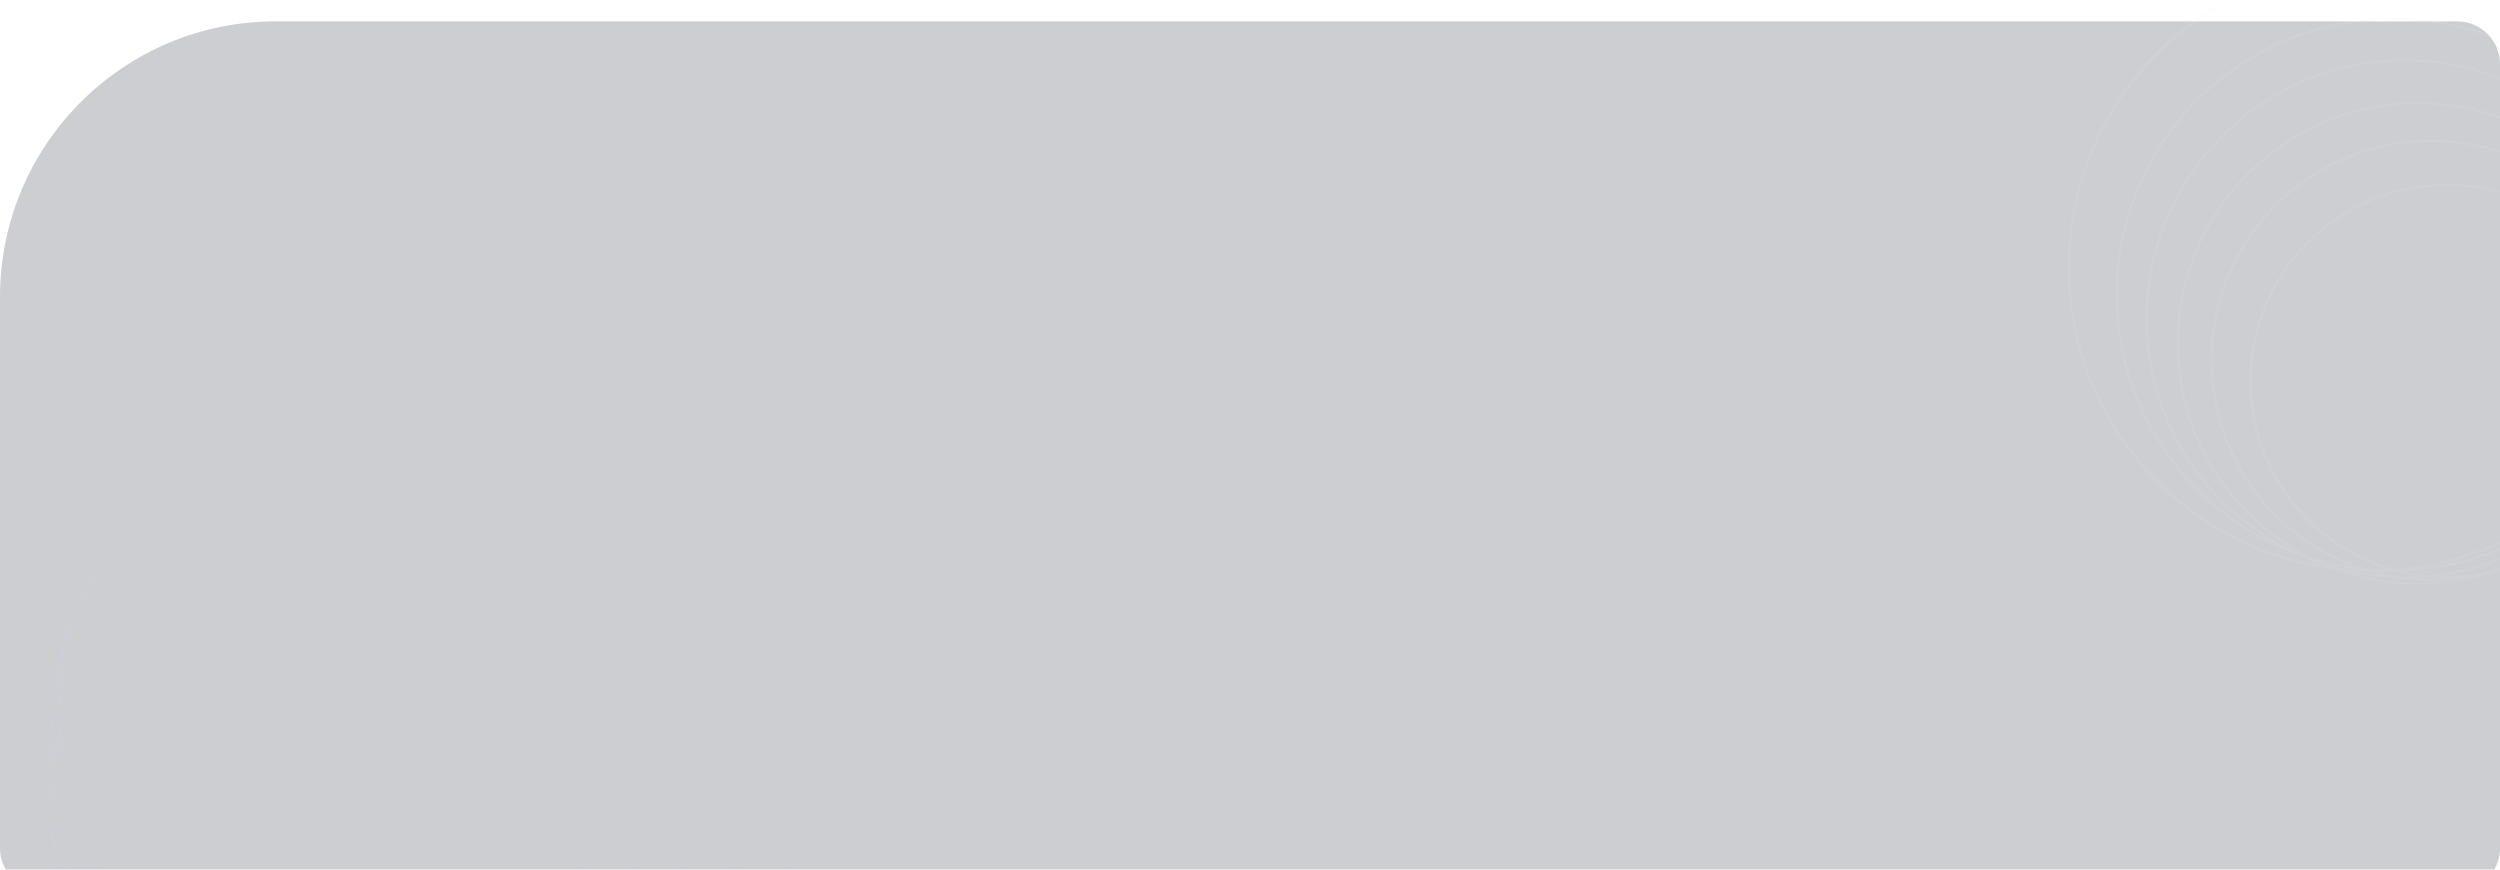 <svg width="1170" height="407" viewBox="0 0 1170 407" fill="none" xmlns="http://www.w3.org/2000/svg">
<g opacity="0.2" filter="url(#filter0_i_143_327)">
<path d="M1170 20C1170 8.954 1161.05 0 1150 0H129C57.755 0 0 57.755 0 129V387C0 398.046 8.955 407 20 407H1150C1161.05 407 1170 398.046 1170 387V20Z" fill="#060917"/>
</g>
<g opacity="0.1">
<mask id="mask0_143_327" style="mask-type:alpha" maskUnits="userSpaceOnUse" x="906" y="0" width="265" height="352">
<path d="M906.5 0.5H1146C1158.98 0.5 1169.5 11.021 1169.5 24V351.022H956C928.662 351.022 906.5 328.86 906.5 301.522V0.5Z" fill="url(#paint0_linear_143_327)" stroke="#EFEBFF"/>
</mask>
<g mask="url(#mask0_143_327)">
<circle cx="1145.02" cy="178.32" r="91.803" stroke="#EFEBFF"/>
<circle cx="1137.73" cy="168.604" r="102.734" stroke="#EFEBFF"/>
<circle cx="1131.66" cy="160.709" r="112.45" stroke="#EFEBFF"/>
<circle cx="1125.58" cy="149.171" r="120.952" stroke="#EFEBFF"/>
<circle cx="1119.81" cy="137.937" r="129.15" stroke="#EFEBFF"/>
<circle cx="1110.1" cy="125.185" r="141.902" stroke="#EFEBFF"/>
</g>
</g>
<g opacity="0.1">
<mask id="mask1_143_327" style="mask-type:alpha" maskUnits="userSpaceOnUse" x="0" y="46" width="394" height="361">
<rect x="392.5" y="46.5" width="360" height="392" transform="rotate(90 392.5 46.5)" fill="url(#paint1_linear_143_327)" stroke="#D4CAFF"/>
</mask>
<g mask="url(#mask1_143_327)">
<path d="M149.505 499.92C80.173 499.92 23.966 443.635 23.966 374.202C23.966 304.769 80.173 248.484 149.505 248.484C218.838 248.484 275.045 304.769 275.045 374.202C275.045 443.635 218.838 499.92 149.505 499.92Z" stroke="#D4CAFF"/>
<path d="M162.773 504.902C85.197 504.902 22.308 441.925 22.308 364.237C22.308 286.55 85.197 223.573 162.773 223.573C240.349 223.573 303.238 286.55 303.238 364.237C303.238 441.925 240.349 504.902 162.773 504.902Z" stroke="#D4CAFF"/>
<path d="M173.552 509.885C88.649 509.885 19.82 440.959 19.82 355.934C19.82 270.909 88.649 201.983 173.552 201.983C258.456 201.983 327.285 270.909 327.285 355.934C327.285 440.959 258.456 509.885 173.552 509.885Z" stroke="#D4CAFF"/>
<path d="M189.308 513.206C97.993 513.206 23.966 439.076 23.966 347.63C23.966 256.184 97.993 182.054 189.308 182.054C280.623 182.054 354.649 256.184 354.649 347.63C354.649 439.076 280.623 513.206 189.308 513.206Z" stroke="#D4CAFF"/>
<path d="M204.648 516.527C107.151 516.527 28.112 437.378 28.112 339.741C28.112 242.104 107.151 162.955 204.648 162.955C302.145 162.955 381.184 242.104 381.184 339.741C381.184 437.378 302.145 516.527 204.648 516.527Z" stroke="#D4CAFF"/>
<path d="M222.061 520.68C114.947 520.68 28.112 433.723 28.112 326.456C28.112 219.188 114.947 132.231 222.061 132.231C329.176 132.231 416.01 219.188 416.01 326.456C416.01 433.723 329.176 520.68 222.061 520.68Z" stroke="#D4CAFF"/>
</g>
</g>
<defs>
<filter id="filter0_i_143_327" x="0" y="0" width="1170" height="417" filterUnits="userSpaceOnUse" color-interpolation-filters="sRGB">
<feFlood flood-opacity="0" result="BackgroundImageFix"/>
<feBlend mode="normal" in="SourceGraphic" in2="BackgroundImageFix" result="shape"/>
<feColorMatrix in="SourceAlpha" type="matrix" values="0 0 0 0 0 0 0 0 0 0 0 0 0 0 0 0 0 0 127 0" result="hardAlpha"/>
<feOffset dy="10"/>
<feGaussianBlur stdDeviation="31"/>
<feComposite in2="hardAlpha" operator="arithmetic" k2="-1" k3="1"/>
<feColorMatrix type="matrix" values="0 0 0 0 0.188 0 0 0 0 0.221 0 0 0 0 0.371 0 0 0 1 0"/>
<feBlend mode="normal" in2="shape" result="effect1_innerShadow_143_327"/>
</filter>
<linearGradient id="paint0_linear_143_327" x1="1093.24" y1="9.862" x2="911.232" y2="354.287" gradientUnits="userSpaceOnUse">
<stop stop-color="#747DEF"/>
<stop offset="1" stop-color="#5E3BE1"/>
</linearGradient>
<linearGradient id="paint1_linear_143_327" x1="649.036" y1="57.026" x2="469.69" y2="472.133" gradientUnits="userSpaceOnUse">
<stop stop-color="#747DEF"/>
<stop offset="1" stop-color="#5E3BE1"/>
</linearGradient>
</defs>
</svg>
